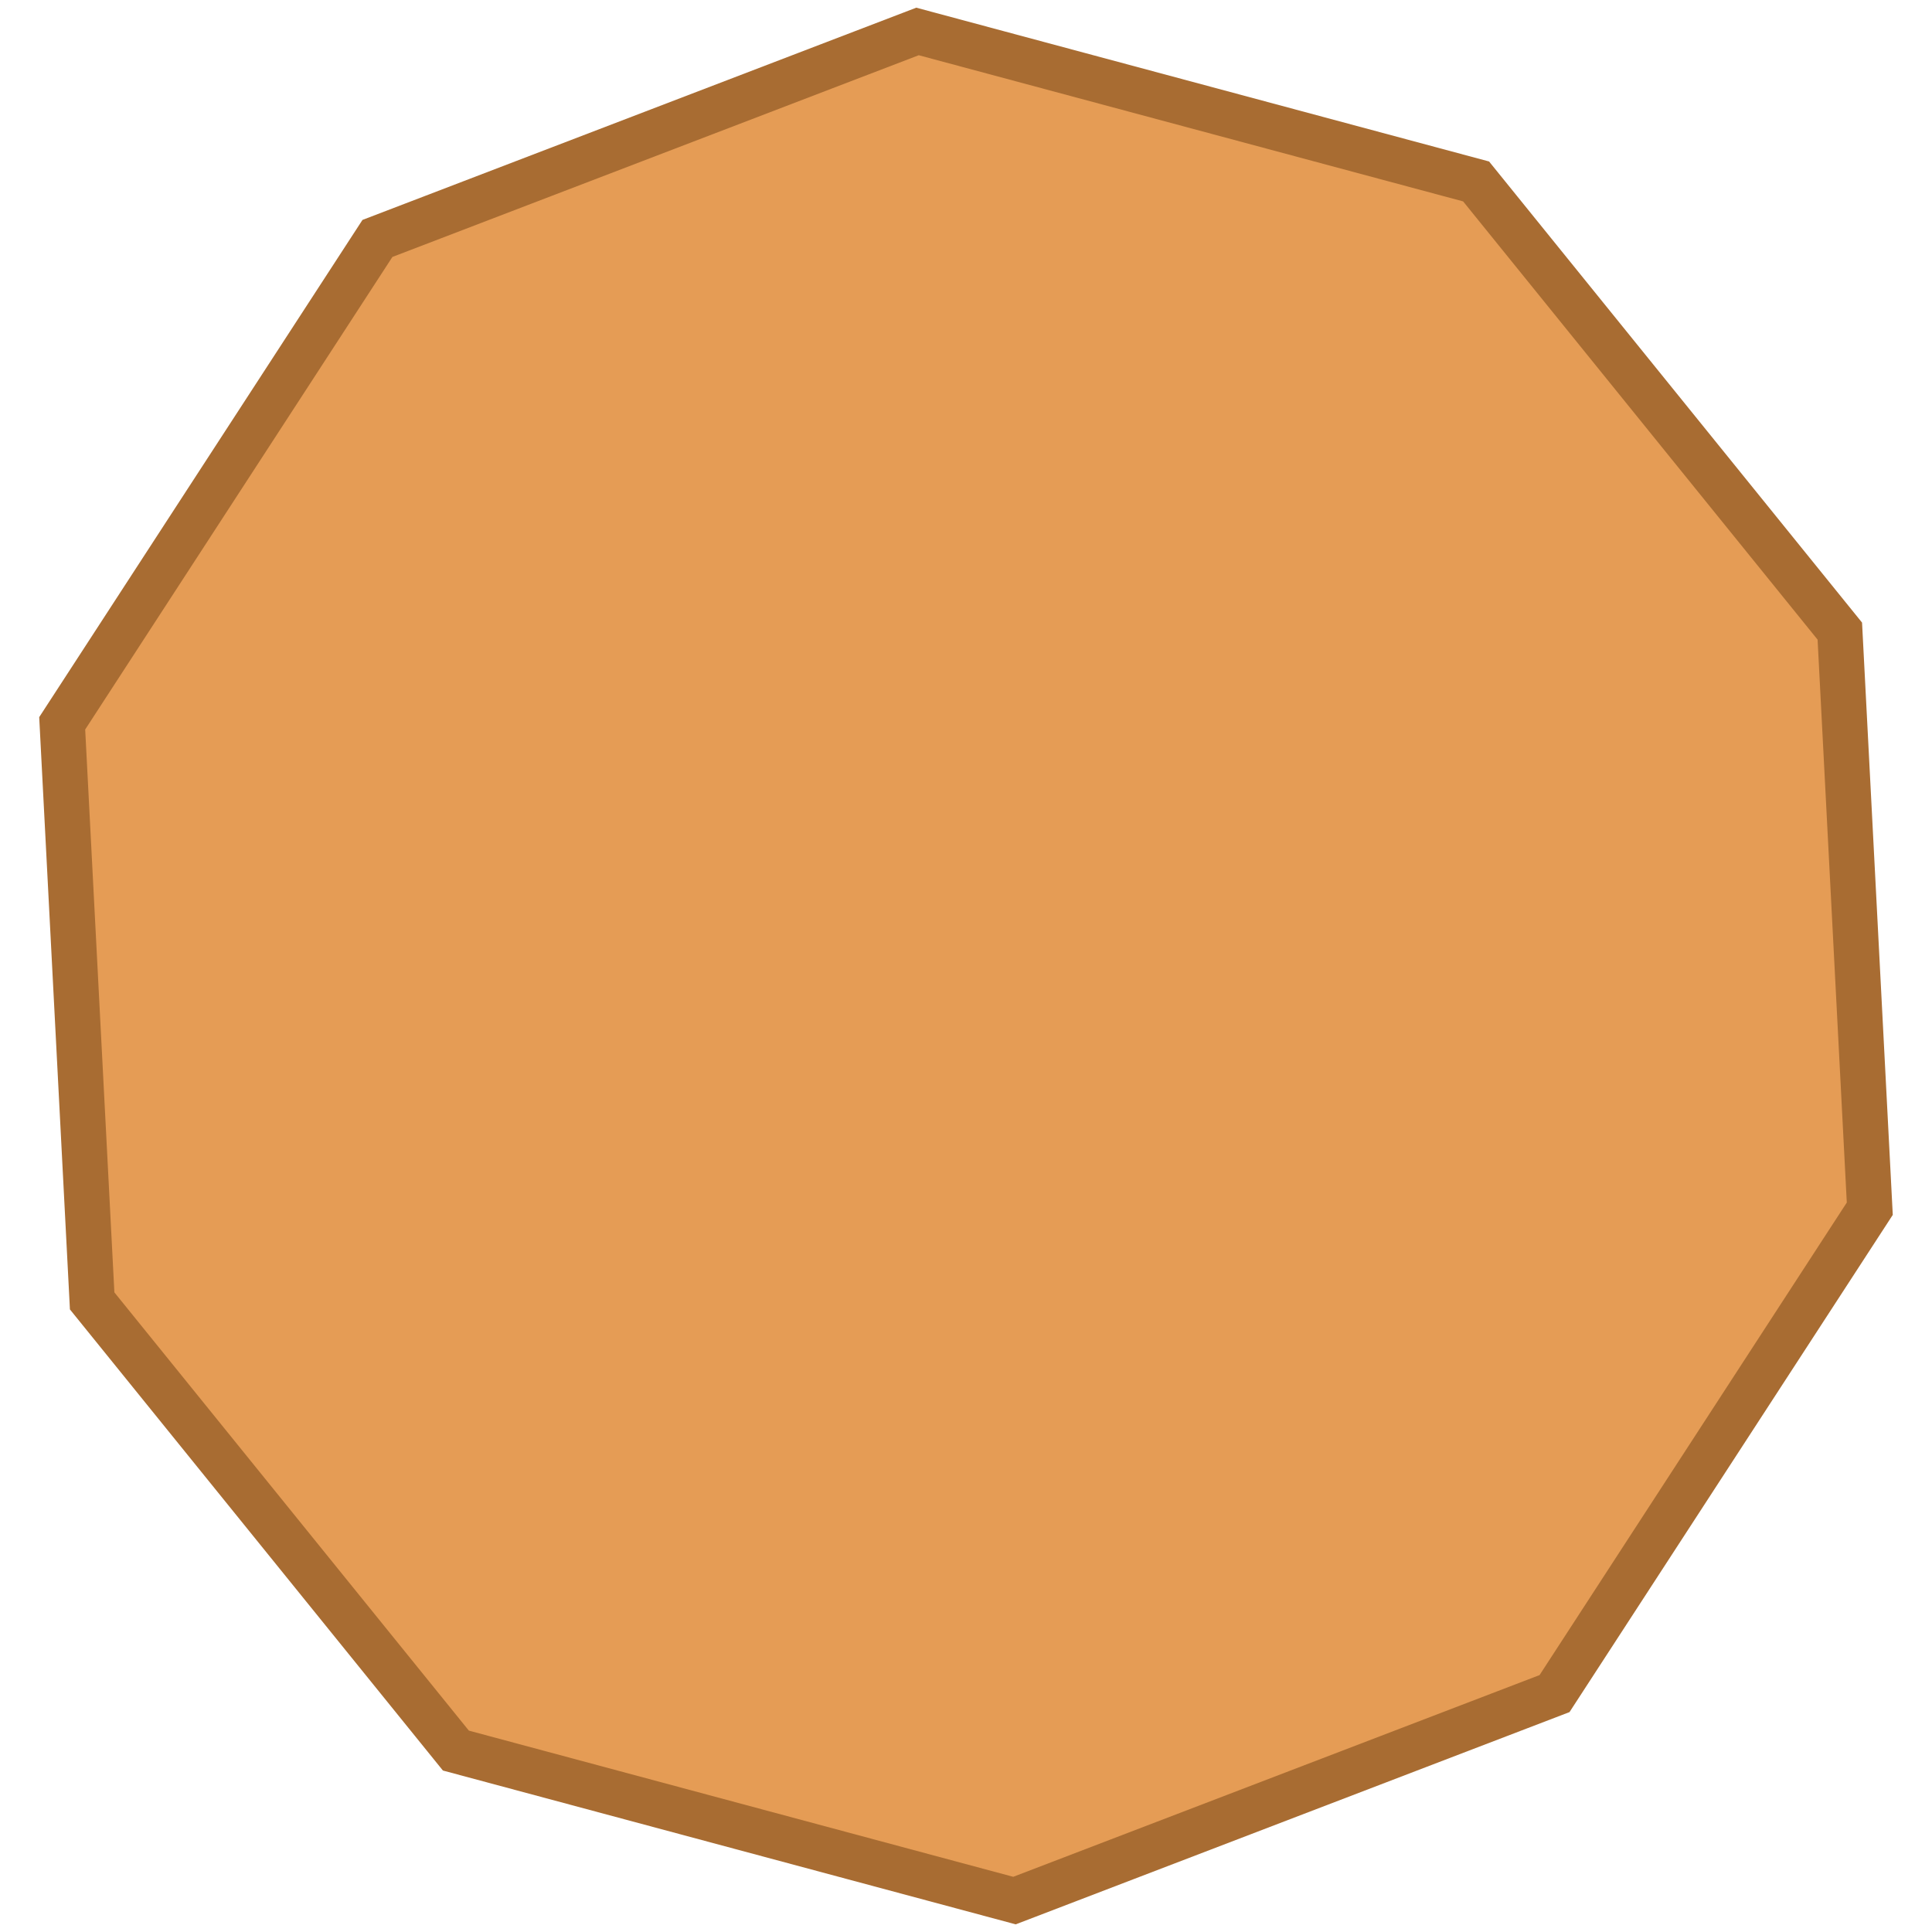 <svg xmlns:dc="http://purl.org/dc/elements/1.1/" xmlns:cc="http://creativecommons.org/ns#" xmlns:rdf="http://www.w3.org/1999/02/22-rdf-syntax-ns#" xmlns="http://www.w3.org/2000/svg" version="1.1" id="svg2" viewBox="0 0 128 128" height="128" width="128"><g transform="translate(-1.174 -843.79)" id="layer1"><path transform="rotate(15 65.174 907.79)" d="m84.301 966.767-38.318-.021-30.988-22.54-11.821-36.449 11.86-36.436 31.012-22.506 38.319.02 30.987 22.54 11.822 36.45-11.86 36.435z" id="path3495" style="fill:#e59c55;fill-opacity:1;stroke:#a86c32;stroke-width:3;stroke-miterlimit:4;stroke-dasharray:none;stroke-opacity:1"/></g></svg>